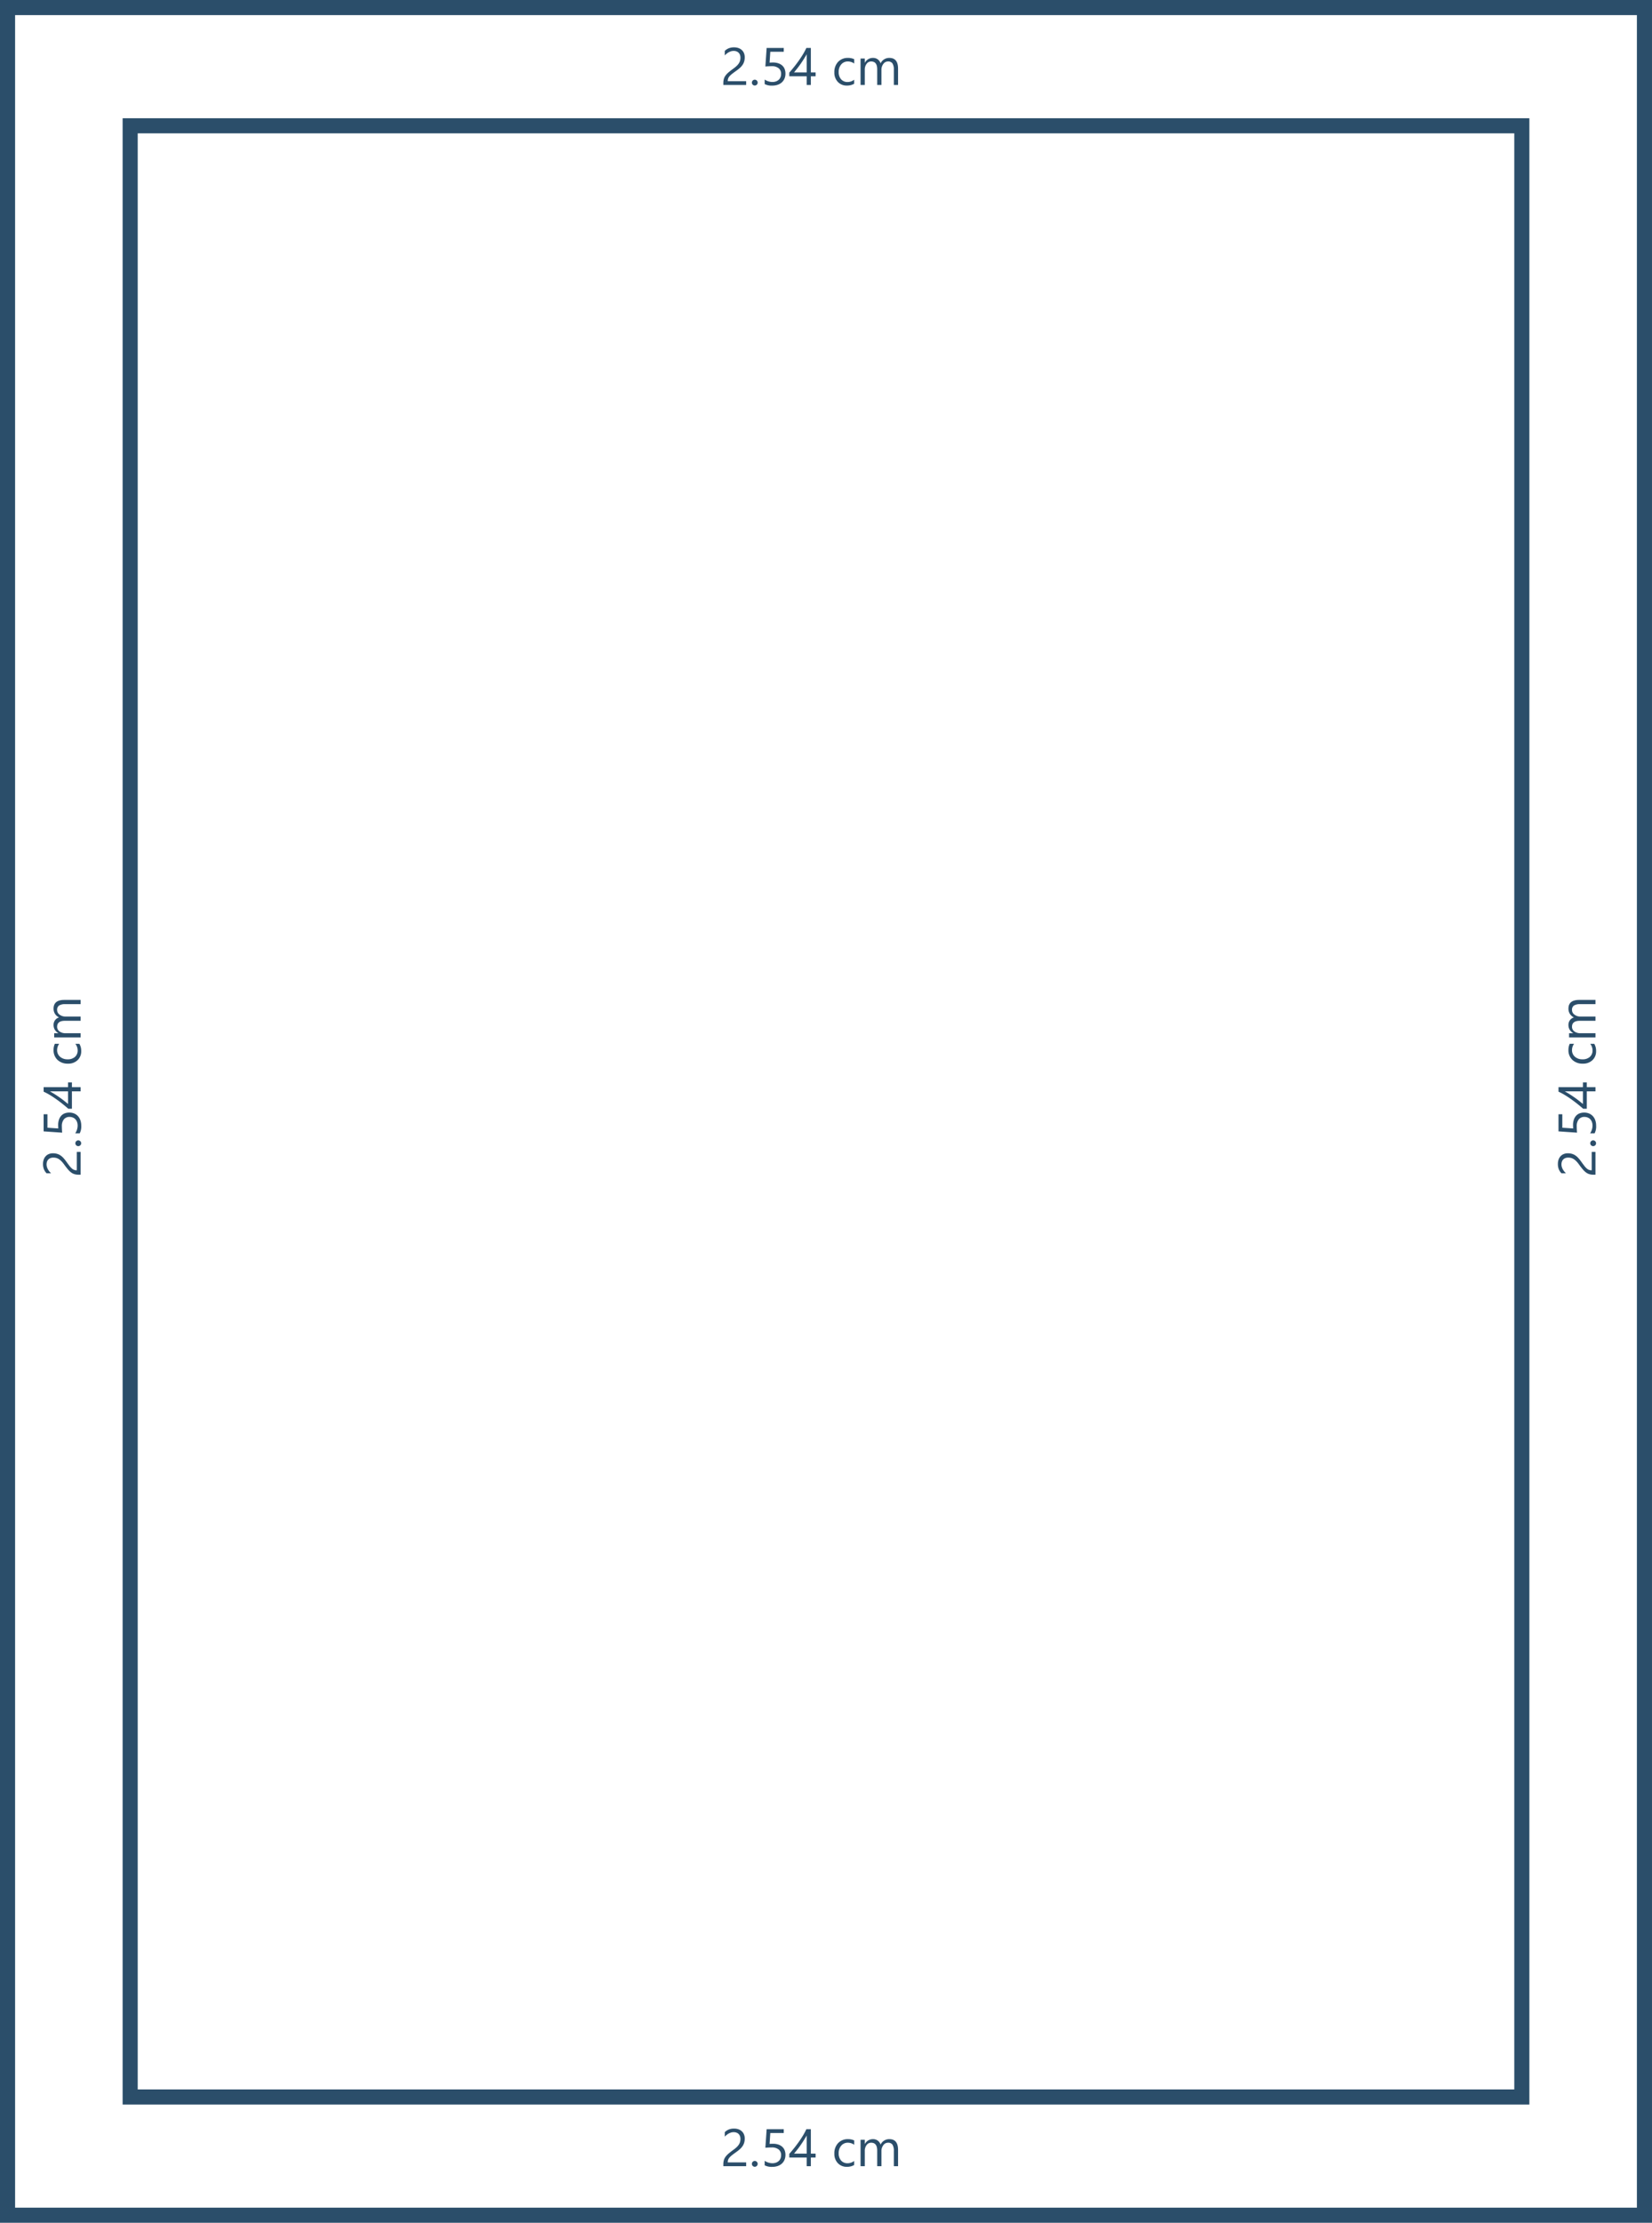 <svg xmlns="http://www.w3.org/2000/svg" width="437.802" height="588.871" viewBox="0 0 437.802 588.871">
  <g id="Grupo_29520" data-name="Grupo 29520" transform="translate(-870 -5291)">
    <path id="Trazado_69257" data-name="Trazado 69257" d="M0,0H433.8V584.871H0Z" transform="translate(872 5293)" fill="none" stroke="#2b4e6a" stroke-width="4"/>
    <path id="Trazado_69258" data-name="Trazado 69258" d="M0,0H368.807V522.222H0Z" transform="translate(904.498 5324.324)" fill="none" stroke="#2b4e6a" stroke-width="4"/>
    <path id="Trazado_69259" data-name="Trazado 69259" d="M5.277-7.232a2.027,2.027,0,0,0-.14-.786,1.557,1.557,0,0,0-.383-.557,1.568,1.568,0,0,0-.571-.332,2.235,2.235,0,0,0-.711-.109,2.352,2.352,0,0,0-.643.089,3.124,3.124,0,0,0-.612.246,3.764,3.764,0,0,0-.574.376,4.148,4.148,0,0,0-.516.485v-1.2a3.352,3.352,0,0,1,1.056-.7,3.719,3.719,0,0,1,1.425-.243,3.441,3.441,0,0,1,1.114.174,2.555,2.555,0,0,1,.889.509,2.354,2.354,0,0,1,.591.827,2.79,2.79,0,0,1,.215,1.128,3.868,3.868,0,0,1-.133,1.053,3.256,3.256,0,0,1-.4.889,4.288,4.288,0,0,1-.68.8,9.635,9.635,0,0,1-.964.779q-.69.492-1.138.841a5.031,5.031,0,0,0-.711.653,1.894,1.894,0,0,0-.369.608,2.127,2.127,0,0,0-.106.7H6.795V0H.745V-.485A4.045,4.045,0,0,1,.882-1.593,2.876,2.876,0,0,1,1.333-2.5a5.046,5.046,0,0,1,.824-.861q.509-.431,1.248-.971A7.887,7.887,0,0,0,4.3-5.065a3.8,3.8,0,0,0,.578-.7,2.5,2.5,0,0,0,.311-.708A3.051,3.051,0,0,0,5.277-7.232ZM9.071.15a.726.726,0,0,1-.537-.226.742.742,0,0,1-.222-.54.754.754,0,0,1,.222-.543.72.72,0,0,1,.537-.229.739.739,0,0,1,.547.229.748.748,0,0,1,.226.543.737.737,0,0,1-.226.54A.745.745,0,0,1,9.071.15Zm8.135-3.145a3.3,3.3,0,0,1-.246,1.3,2.84,2.84,0,0,1-.7,1,3.137,3.137,0,0,1-1.1.643,4.291,4.291,0,0,1-1.429.226,3.947,3.947,0,0,1-2.03-.41V-1.429a3.733,3.733,0,0,0,2.044.643,2.766,2.766,0,0,0,.96-.157,2.134,2.134,0,0,0,.728-.437,1.873,1.873,0,0,0,.461-.677,2.291,2.291,0,0,0,.161-.868,1.86,1.86,0,0,0-.643-1.5,2.818,2.818,0,0,0-1.866-.543q-.2,0-.417.007t-.437.017q-.219.01-.427.024t-.379.034L12.223-9.8h4.532v1.012H13.193L13-5.913q.219-.014.465-.024t.438-.01a4.4,4.4,0,0,1,1.395.205,2.955,2.955,0,0,1,1.042.584,2.451,2.451,0,0,1,.649.93A3.27,3.27,0,0,1,17.206-2.994ZM23.939-9.8v6.474H25.2V-2.3H23.939V0H22.832V-2.3H18.225v-.971q.643-.725,1.3-1.548t1.254-1.671q.6-.848,1.107-1.692A15.463,15.463,0,0,0,22.743-9.8Zm-4.45,6.474h3.343v-4.8q-.513.9-.971,1.6T20.99-5.25q-.414.574-.79,1.039T19.489-3.329ZM35.417-.321A3.643,3.643,0,0,1,33.5.164,3.169,3.169,0,0,1,31.086-.81a3.53,3.53,0,0,1-.919-2.526,3.881,3.881,0,0,1,.991-2.779A3.467,3.467,0,0,1,33.8-7.164a3.682,3.682,0,0,1,1.627.342v1.148a2.85,2.85,0,0,0-1.668-.547A2.254,2.254,0,0,0,32-5.452a2.918,2.918,0,0,0-.687,2.02,2.779,2.779,0,0,0,.646,1.941,2.227,2.227,0,0,0,1.733.711,2.81,2.81,0,0,0,1.723-.608ZM47.052,0H45.931V-4.02A3.032,3.032,0,0,0,45.572-5.7a1.361,1.361,0,0,0-1.207-.52,1.494,1.494,0,0,0-1.22.656,2.511,2.511,0,0,0-.5,1.572V0H41.521V-4.156q0-2.064-1.593-2.064a1.475,1.475,0,0,0-1.217.619,2.557,2.557,0,0,0-.479,1.61V0H37.112V-7h1.121v1.107h.027a2.378,2.378,0,0,1,2.174-1.271,2.027,2.027,0,0,1,1.251.4,2.012,2.012,0,0,1,.731,1.049,2.5,2.5,0,0,1,2.324-1.449q2.311,0,2.311,2.851Z" transform="translate(1060.948 5313.506)" fill="#2b4e6a"/>
    <path id="Trazado_69260" data-name="Trazado 69260" d="M5.277-7.232a2.027,2.027,0,0,0-.14-.786,1.557,1.557,0,0,0-.383-.557,1.568,1.568,0,0,0-.571-.332,2.235,2.235,0,0,0-.711-.109,2.352,2.352,0,0,0-.643.089,3.124,3.124,0,0,0-.612.246,3.764,3.764,0,0,0-.574.376,4.148,4.148,0,0,0-.516.485v-1.2a3.352,3.352,0,0,1,1.056-.7,3.719,3.719,0,0,1,1.425-.243,3.441,3.441,0,0,1,1.114.174,2.555,2.555,0,0,1,.889.509,2.354,2.354,0,0,1,.591.827,2.79,2.79,0,0,1,.215,1.128,3.868,3.868,0,0,1-.133,1.053,3.256,3.256,0,0,1-.4.889,4.288,4.288,0,0,1-.68.8,9.635,9.635,0,0,1-.964.779q-.69.492-1.138.841a5.031,5.031,0,0,0-.711.653,1.894,1.894,0,0,0-.369.608,2.127,2.127,0,0,0-.106.7H6.795V0H.745V-.485A4.045,4.045,0,0,1,.882-1.593,2.876,2.876,0,0,1,1.333-2.5a5.046,5.046,0,0,1,.824-.861q.509-.431,1.248-.971A7.887,7.887,0,0,0,4.3-5.065a3.8,3.8,0,0,0,.578-.7,2.5,2.5,0,0,0,.311-.708A3.051,3.051,0,0,0,5.277-7.232ZM9.071.15a.726.726,0,0,1-.537-.226.742.742,0,0,1-.222-.54.754.754,0,0,1,.222-.543.72.72,0,0,1,.537-.229.739.739,0,0,1,.547.229.748.748,0,0,1,.226.543.737.737,0,0,1-.226.54A.745.745,0,0,1,9.071.15Zm8.135-3.145a3.3,3.3,0,0,1-.246,1.3,2.84,2.84,0,0,1-.7,1,3.137,3.137,0,0,1-1.1.643,4.291,4.291,0,0,1-1.429.226,3.947,3.947,0,0,1-2.03-.41V-1.429a3.733,3.733,0,0,0,2.044.643,2.766,2.766,0,0,0,.96-.157,2.134,2.134,0,0,0,.728-.437,1.873,1.873,0,0,0,.461-.677,2.291,2.291,0,0,0,.161-.868,1.86,1.86,0,0,0-.643-1.5,2.818,2.818,0,0,0-1.866-.543q-.2,0-.417.007t-.437.017q-.219.01-.427.024t-.379.034L12.223-9.8h4.532v1.012H13.193L13-5.913q.219-.014.465-.024t.438-.01a4.4,4.4,0,0,1,1.395.205,2.955,2.955,0,0,1,1.042.584,2.451,2.451,0,0,1,.649.93A3.27,3.27,0,0,1,17.206-2.994ZM23.939-9.8v6.474H25.2V-2.3H23.939V0H22.832V-2.3H18.225v-.971q.643-.725,1.3-1.548t1.254-1.671q.6-.848,1.107-1.692A15.463,15.463,0,0,0,22.743-9.8Zm-4.45,6.474h3.343v-4.8q-.513.9-.971,1.6T20.99-5.25q-.414.574-.79,1.039T19.489-3.329ZM35.417-.321A3.643,3.643,0,0,1,33.5.164,3.169,3.169,0,0,1,31.086-.81a3.53,3.53,0,0,1-.919-2.526,3.881,3.881,0,0,1,.991-2.779A3.467,3.467,0,0,1,33.8-7.164a3.682,3.682,0,0,1,1.627.342v1.148a2.85,2.85,0,0,0-1.668-.547A2.254,2.254,0,0,0,32-5.452a2.918,2.918,0,0,0-.687,2.02,2.779,2.779,0,0,0,.646,1.941,2.227,2.227,0,0,0,1.733.711,2.81,2.81,0,0,0,1.723-.608ZM47.052,0H45.931V-4.02A3.032,3.032,0,0,0,45.572-5.7a1.361,1.361,0,0,0-1.207-.52,1.494,1.494,0,0,0-1.22.656,2.511,2.511,0,0,0-.5,1.572V0H41.521V-4.156q0-2.064-1.593-2.064a1.475,1.475,0,0,0-1.217.619,2.557,2.557,0,0,0-.479,1.61V0H37.112V-7h1.121v1.107h.027a2.378,2.378,0,0,1,2.174-1.271,2.027,2.027,0,0,1,1.251.4,2.012,2.012,0,0,1,.731,1.049,2.5,2.5,0,0,1,2.324-1.449q2.311,0,2.311,2.851Z" transform="translate(1060.948 5864.884)" fill="#2b4e6a"/>
    <path id="Trazado_69261" data-name="Trazado 69261" d="M5.277-7.232a2.027,2.027,0,0,0-.14-.786,1.557,1.557,0,0,0-.383-.557,1.568,1.568,0,0,0-.571-.332,2.235,2.235,0,0,0-.711-.109,2.352,2.352,0,0,0-.643.089,3.124,3.124,0,0,0-.612.246,3.764,3.764,0,0,0-.574.376,4.148,4.148,0,0,0-.516.485v-1.2a3.352,3.352,0,0,1,1.056-.7,3.719,3.719,0,0,1,1.425-.243,3.441,3.441,0,0,1,1.114.174,2.555,2.555,0,0,1,.889.509,2.354,2.354,0,0,1,.591.827,2.79,2.79,0,0,1,.215,1.128,3.868,3.868,0,0,1-.133,1.053,3.256,3.256,0,0,1-.4.889,4.288,4.288,0,0,1-.68.8,9.635,9.635,0,0,1-.964.779q-.69.492-1.138.841a5.031,5.031,0,0,0-.711.653,1.894,1.894,0,0,0-.369.608,2.127,2.127,0,0,0-.106.7H6.795V0H.745V-.485A4.045,4.045,0,0,1,.882-1.593,2.876,2.876,0,0,1,1.333-2.5a5.046,5.046,0,0,1,.824-.861q.509-.431,1.248-.971A7.887,7.887,0,0,0,4.3-5.065a3.8,3.8,0,0,0,.578-.7,2.5,2.5,0,0,0,.311-.708A3.051,3.051,0,0,0,5.277-7.232ZM9.071.15a.726.726,0,0,1-.537-.226.742.742,0,0,1-.222-.54.754.754,0,0,1,.222-.543.72.72,0,0,1,.537-.229.739.739,0,0,1,.547.229.748.748,0,0,1,.226.543.737.737,0,0,1-.226.54A.745.745,0,0,1,9.071.15Zm8.135-3.145a3.3,3.3,0,0,1-.246,1.3,2.84,2.84,0,0,1-.7,1,3.137,3.137,0,0,1-1.1.643,4.291,4.291,0,0,1-1.429.226,3.947,3.947,0,0,1-2.03-.41V-1.429a3.733,3.733,0,0,0,2.044.643,2.766,2.766,0,0,0,.96-.157,2.134,2.134,0,0,0,.728-.437,1.873,1.873,0,0,0,.461-.677,2.291,2.291,0,0,0,.161-.868,1.86,1.86,0,0,0-.643-1.5,2.818,2.818,0,0,0-1.866-.543q-.2,0-.417.007t-.437.017q-.219.01-.427.024t-.379.034L12.223-9.8h4.532v1.012H13.193L13-5.913q.219-.014.465-.024t.438-.01a4.4,4.4,0,0,1,1.395.205,2.955,2.955,0,0,1,1.042.584,2.451,2.451,0,0,1,.649.93A3.27,3.27,0,0,1,17.206-2.994ZM23.939-9.8v6.474H25.2V-2.3H23.939V0H22.832V-2.3H18.225v-.971q.643-.725,1.3-1.548t1.254-1.671q.6-.848,1.107-1.692A15.463,15.463,0,0,0,22.743-9.8Zm-4.45,6.474h3.343v-4.8q-.513.9-.971,1.6T20.99-5.25q-.414.574-.79,1.039T19.489-3.329ZM35.417-.321A3.643,3.643,0,0,1,33.5.164,3.169,3.169,0,0,1,31.086-.81a3.53,3.53,0,0,1-.919-2.526,3.881,3.881,0,0,1,.991-2.779A3.467,3.467,0,0,1,33.8-7.164a3.682,3.682,0,0,1,1.627.342v1.148a2.85,2.85,0,0,0-1.668-.547A2.254,2.254,0,0,0,32-5.452a2.918,2.918,0,0,0-.687,2.02,2.779,2.779,0,0,0,.646,1.941,2.227,2.227,0,0,0,1.733.711,2.81,2.81,0,0,0,1.723-.608ZM47.052,0H45.931V-4.02A3.032,3.032,0,0,0,45.572-5.7a1.361,1.361,0,0,0-1.207-.52,1.494,1.494,0,0,0-1.22.656,2.511,2.511,0,0,0-.5,1.572V0H41.521V-4.156q0-2.064-1.593-2.064a1.475,1.475,0,0,0-1.217.619,2.557,2.557,0,0,0-.479,1.61V0H37.112V-7h1.121v1.107h.027a2.378,2.378,0,0,1,2.174-1.271,2.027,2.027,0,0,1,1.251.4,2.012,2.012,0,0,1,.731,1.049,2.5,2.5,0,0,1,2.324-1.449q2.311,0,2.311,2.851Z" transform="translate(891.36 5602.956) rotate(-90)" fill="#2b4e6a"/>
    <path id="Trazado_69262" data-name="Trazado 69262" d="M5.277-7.232a2.027,2.027,0,0,0-.14-.786,1.557,1.557,0,0,0-.383-.557,1.568,1.568,0,0,0-.571-.332,2.235,2.235,0,0,0-.711-.109,2.352,2.352,0,0,0-.643.089,3.124,3.124,0,0,0-.612.246,3.764,3.764,0,0,0-.574.376,4.148,4.148,0,0,0-.516.485v-1.2a3.352,3.352,0,0,1,1.056-.7,3.719,3.719,0,0,1,1.425-.243,3.441,3.441,0,0,1,1.114.174,2.555,2.555,0,0,1,.889.509,2.354,2.354,0,0,1,.591.827,2.79,2.79,0,0,1,.215,1.128,3.868,3.868,0,0,1-.133,1.053,3.256,3.256,0,0,1-.4.889,4.288,4.288,0,0,1-.68.8,9.635,9.635,0,0,1-.964.779q-.69.492-1.138.841a5.031,5.031,0,0,0-.711.653,1.894,1.894,0,0,0-.369.608,2.127,2.127,0,0,0-.106.7H6.795V0H.745V-.485A4.045,4.045,0,0,1,.882-1.593,2.876,2.876,0,0,1,1.333-2.5a5.046,5.046,0,0,1,.824-.861q.509-.431,1.248-.971A7.887,7.887,0,0,0,4.3-5.065a3.8,3.8,0,0,0,.578-.7,2.5,2.5,0,0,0,.311-.708A3.051,3.051,0,0,0,5.277-7.232ZM9.071.15a.726.726,0,0,1-.537-.226.742.742,0,0,1-.222-.54.754.754,0,0,1,.222-.543.72.72,0,0,1,.537-.229.739.739,0,0,1,.547.229.748.748,0,0,1,.226.543.737.737,0,0,1-.226.54A.745.745,0,0,1,9.071.15Zm8.135-3.145a3.3,3.3,0,0,1-.246,1.3,2.84,2.84,0,0,1-.7,1,3.137,3.137,0,0,1-1.1.643,4.291,4.291,0,0,1-1.429.226,3.947,3.947,0,0,1-2.03-.41V-1.429a3.733,3.733,0,0,0,2.044.643,2.766,2.766,0,0,0,.96-.157,2.134,2.134,0,0,0,.728-.437,1.873,1.873,0,0,0,.461-.677,2.291,2.291,0,0,0,.161-.868,1.86,1.86,0,0,0-.643-1.5,2.818,2.818,0,0,0-1.866-.543q-.2,0-.417.007t-.437.017q-.219.01-.427.024t-.379.034L12.223-9.8h4.532v1.012H13.193L13-5.913q.219-.014.465-.024t.438-.01a4.4,4.4,0,0,1,1.395.205,2.955,2.955,0,0,1,1.042.584,2.451,2.451,0,0,1,.649.93A3.27,3.27,0,0,1,17.206-2.994ZM23.939-9.8v6.474H25.2V-2.3H23.939V0H22.832V-2.3H18.225v-.971q.643-.725,1.3-1.548t1.254-1.671q.6-.848,1.107-1.692A15.463,15.463,0,0,0,22.743-9.8Zm-4.45,6.474h3.343v-4.8q-.513.9-.971,1.6T20.99-5.25q-.414.574-.79,1.039T19.489-3.329ZM35.417-.321A3.643,3.643,0,0,1,33.5.164,3.169,3.169,0,0,1,31.086-.81a3.53,3.53,0,0,1-.919-2.526,3.881,3.881,0,0,1,.991-2.779A3.467,3.467,0,0,1,33.8-7.164a3.682,3.682,0,0,1,1.627.342v1.148a2.85,2.85,0,0,0-1.668-.547A2.254,2.254,0,0,0,32-5.452a2.918,2.918,0,0,0-.687,2.02,2.779,2.779,0,0,0,.646,1.941,2.227,2.227,0,0,0,1.733.711,2.81,2.81,0,0,0,1.723-.608ZM47.052,0H45.931V-4.02A3.032,3.032,0,0,0,45.572-5.7a1.361,1.361,0,0,0-1.207-.52,1.494,1.494,0,0,0-1.22.656,2.511,2.511,0,0,0-.5,1.572V0H41.521V-4.156q0-2.064-1.593-2.064a1.475,1.475,0,0,0-1.217.619,2.557,2.557,0,0,0-.479,1.61V0H37.112V-7h1.121v1.107h.027a2.378,2.378,0,0,1,2.174-1.271,2.027,2.027,0,0,1,1.251.4,2.012,2.012,0,0,1,.731,1.049,2.5,2.5,0,0,1,2.324-1.449q2.311,0,2.311,2.851Z" transform="translate(1292.824 5602.956) rotate(-90)" fill="#2b4e6a"/>
  </g>
</svg>
